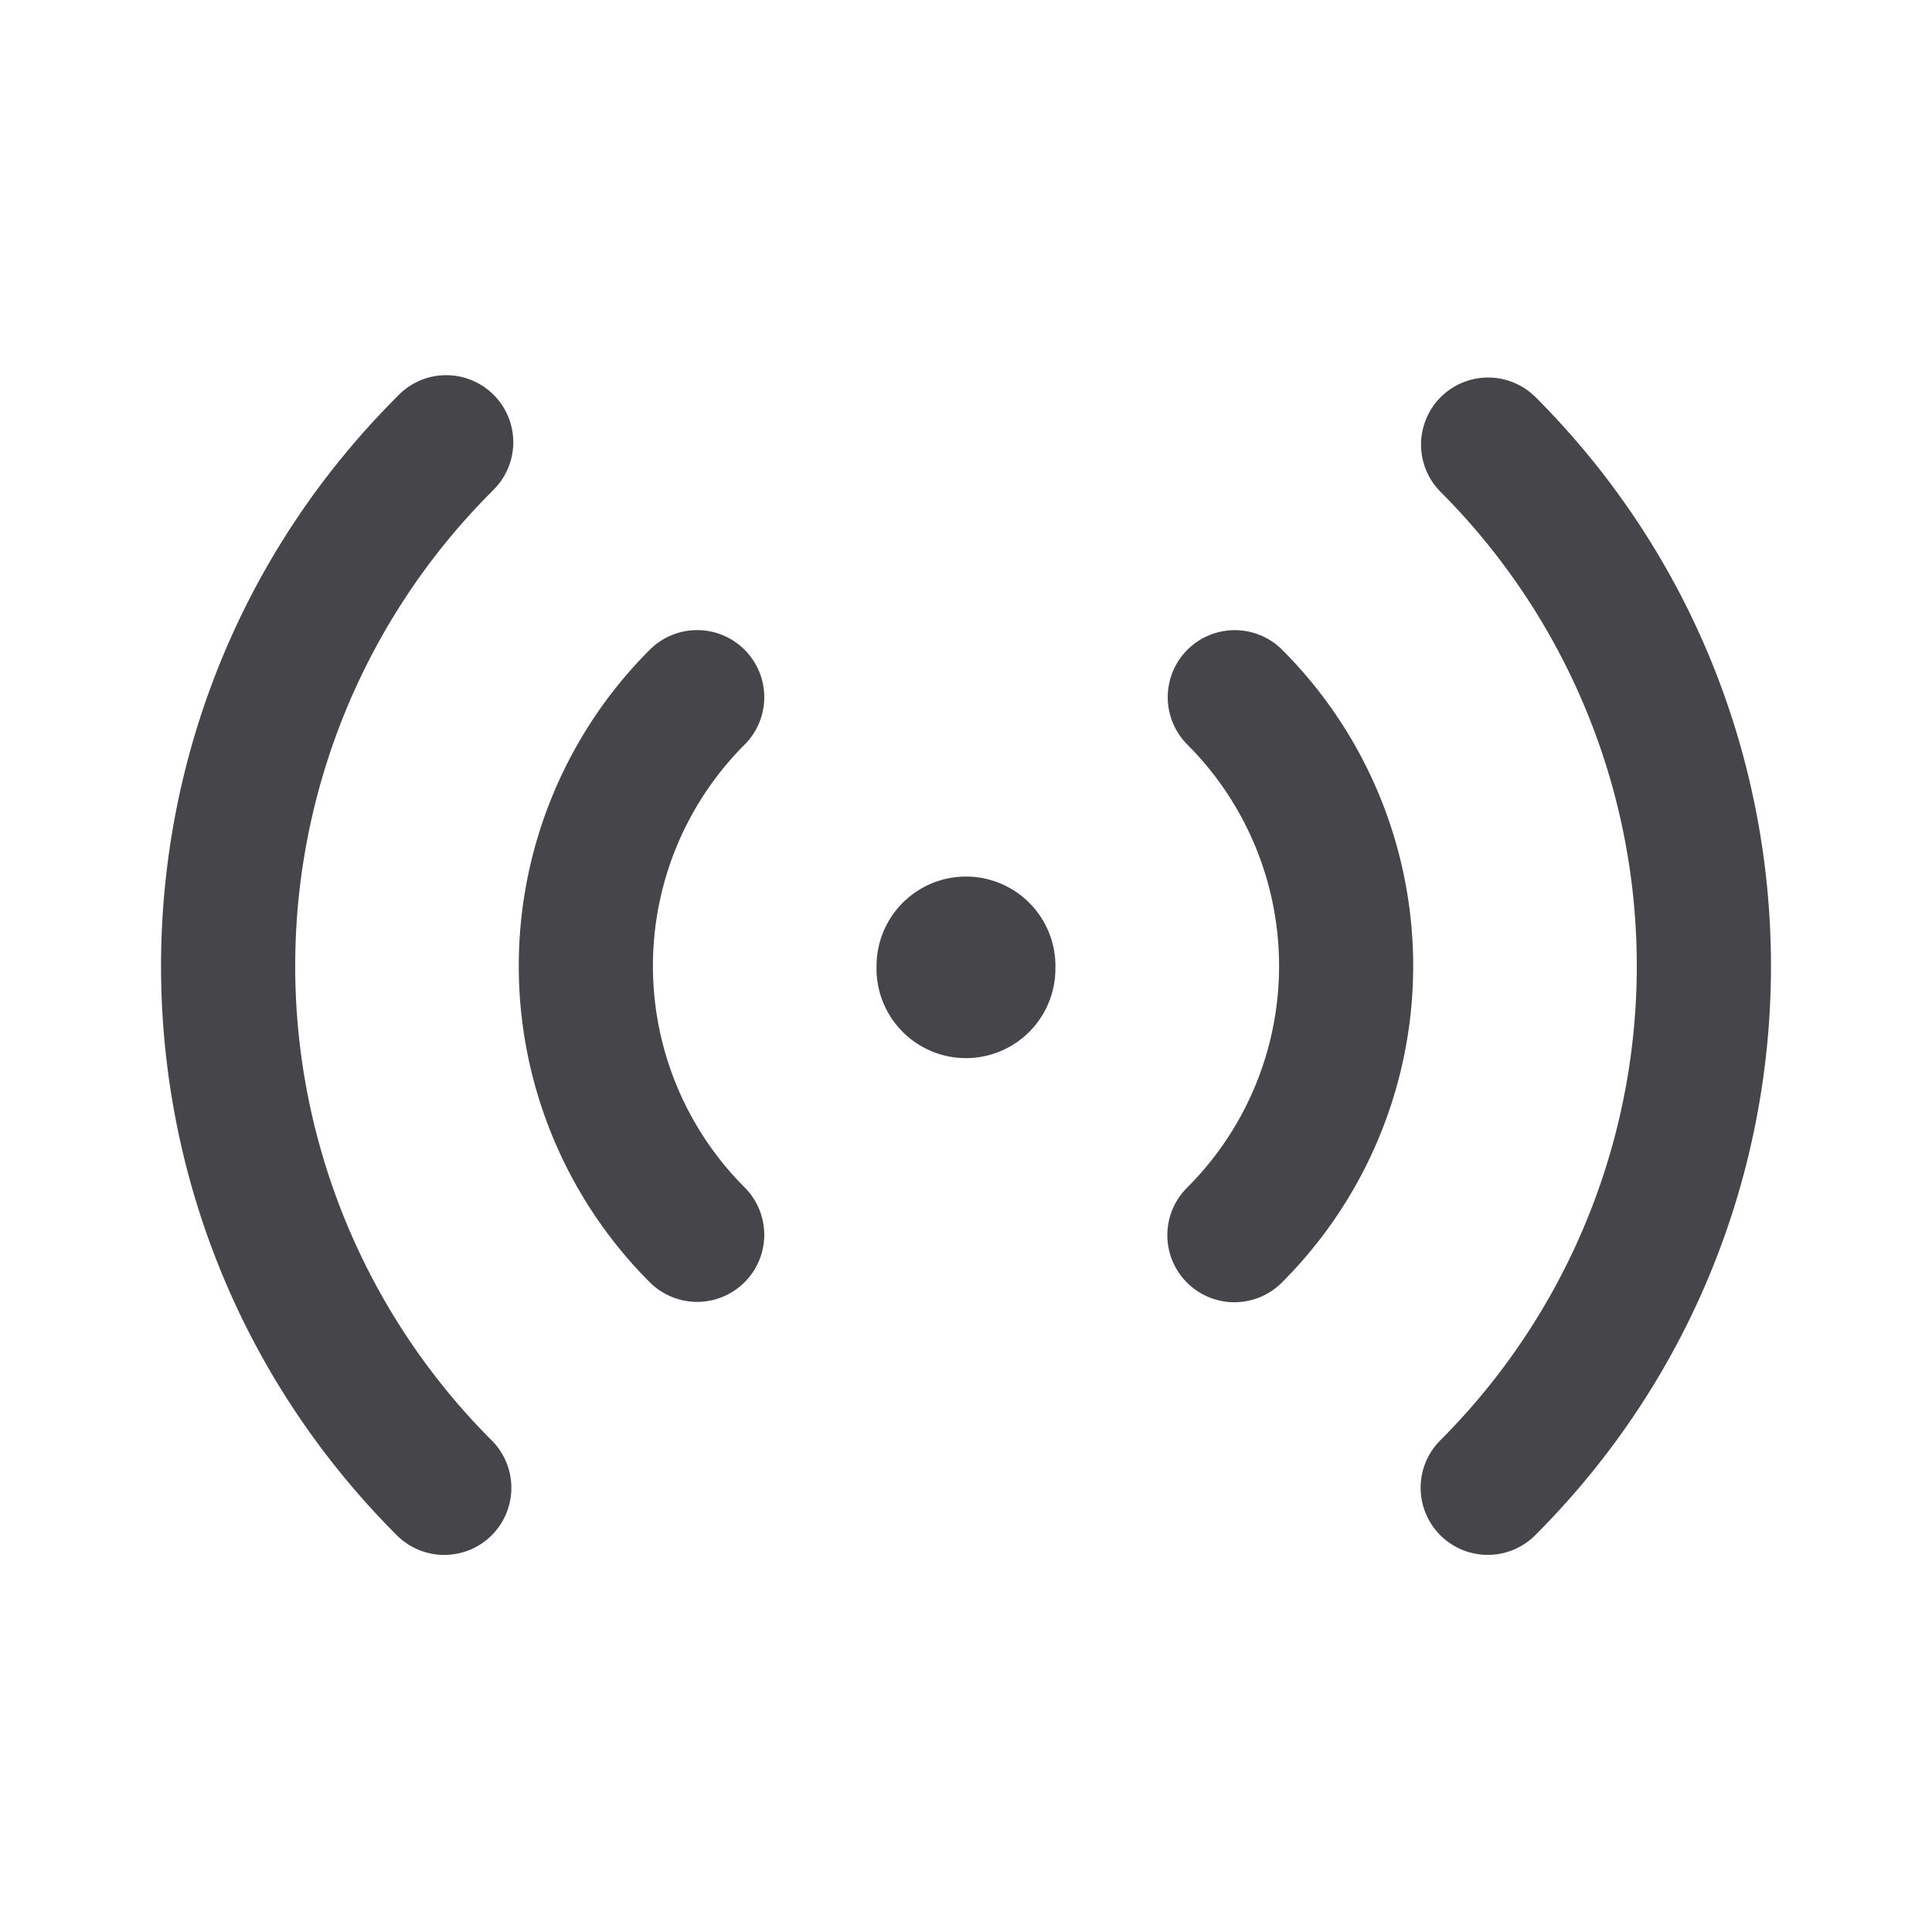 <svg xmlns="http://www.w3.org/2000/svg" fill="none" viewBox="0 0 24 24"><path fill="#46464A" d="M19.07 4.929a.833.833 0 0 0-1.178 1.178 8.333 8.333 0 0 1 0 11.785.833.833 0 0 0 1.179 1.179c3.905-3.905 3.905-10.237 0-14.142ZM6.107 6.107A.833.833 0 1 0 4.93 4.93c-3.906 3.905-3.906 10.237 0 14.142a.833.833 0 1 0 1.178-1.179 8.333 8.333 0 0 1 0-11.785Z"/><path fill="#46464A" d="M14.75 8.072a.833.833 0 0 1 1.178 0 5.555 5.555 0 0 1 0 7.856.833.833 0 1 1-1.178-1.178 3.889 3.889 0 0 0 0-5.5.833.833 0 0 1 0-1.178Zm-5.5 0a.833.833 0 0 1 0 1.178 3.889 3.889 0 0 0 0 5.5.833.833 0 1 1-1.179 1.178 5.556 5.556 0 0 1 0-7.856.833.833 0 0 1 1.179 0ZM13.11 12a1.111 1.111 0 1 1-2.221 0 1.111 1.111 0 0 1 2.222 0Z"/></svg>